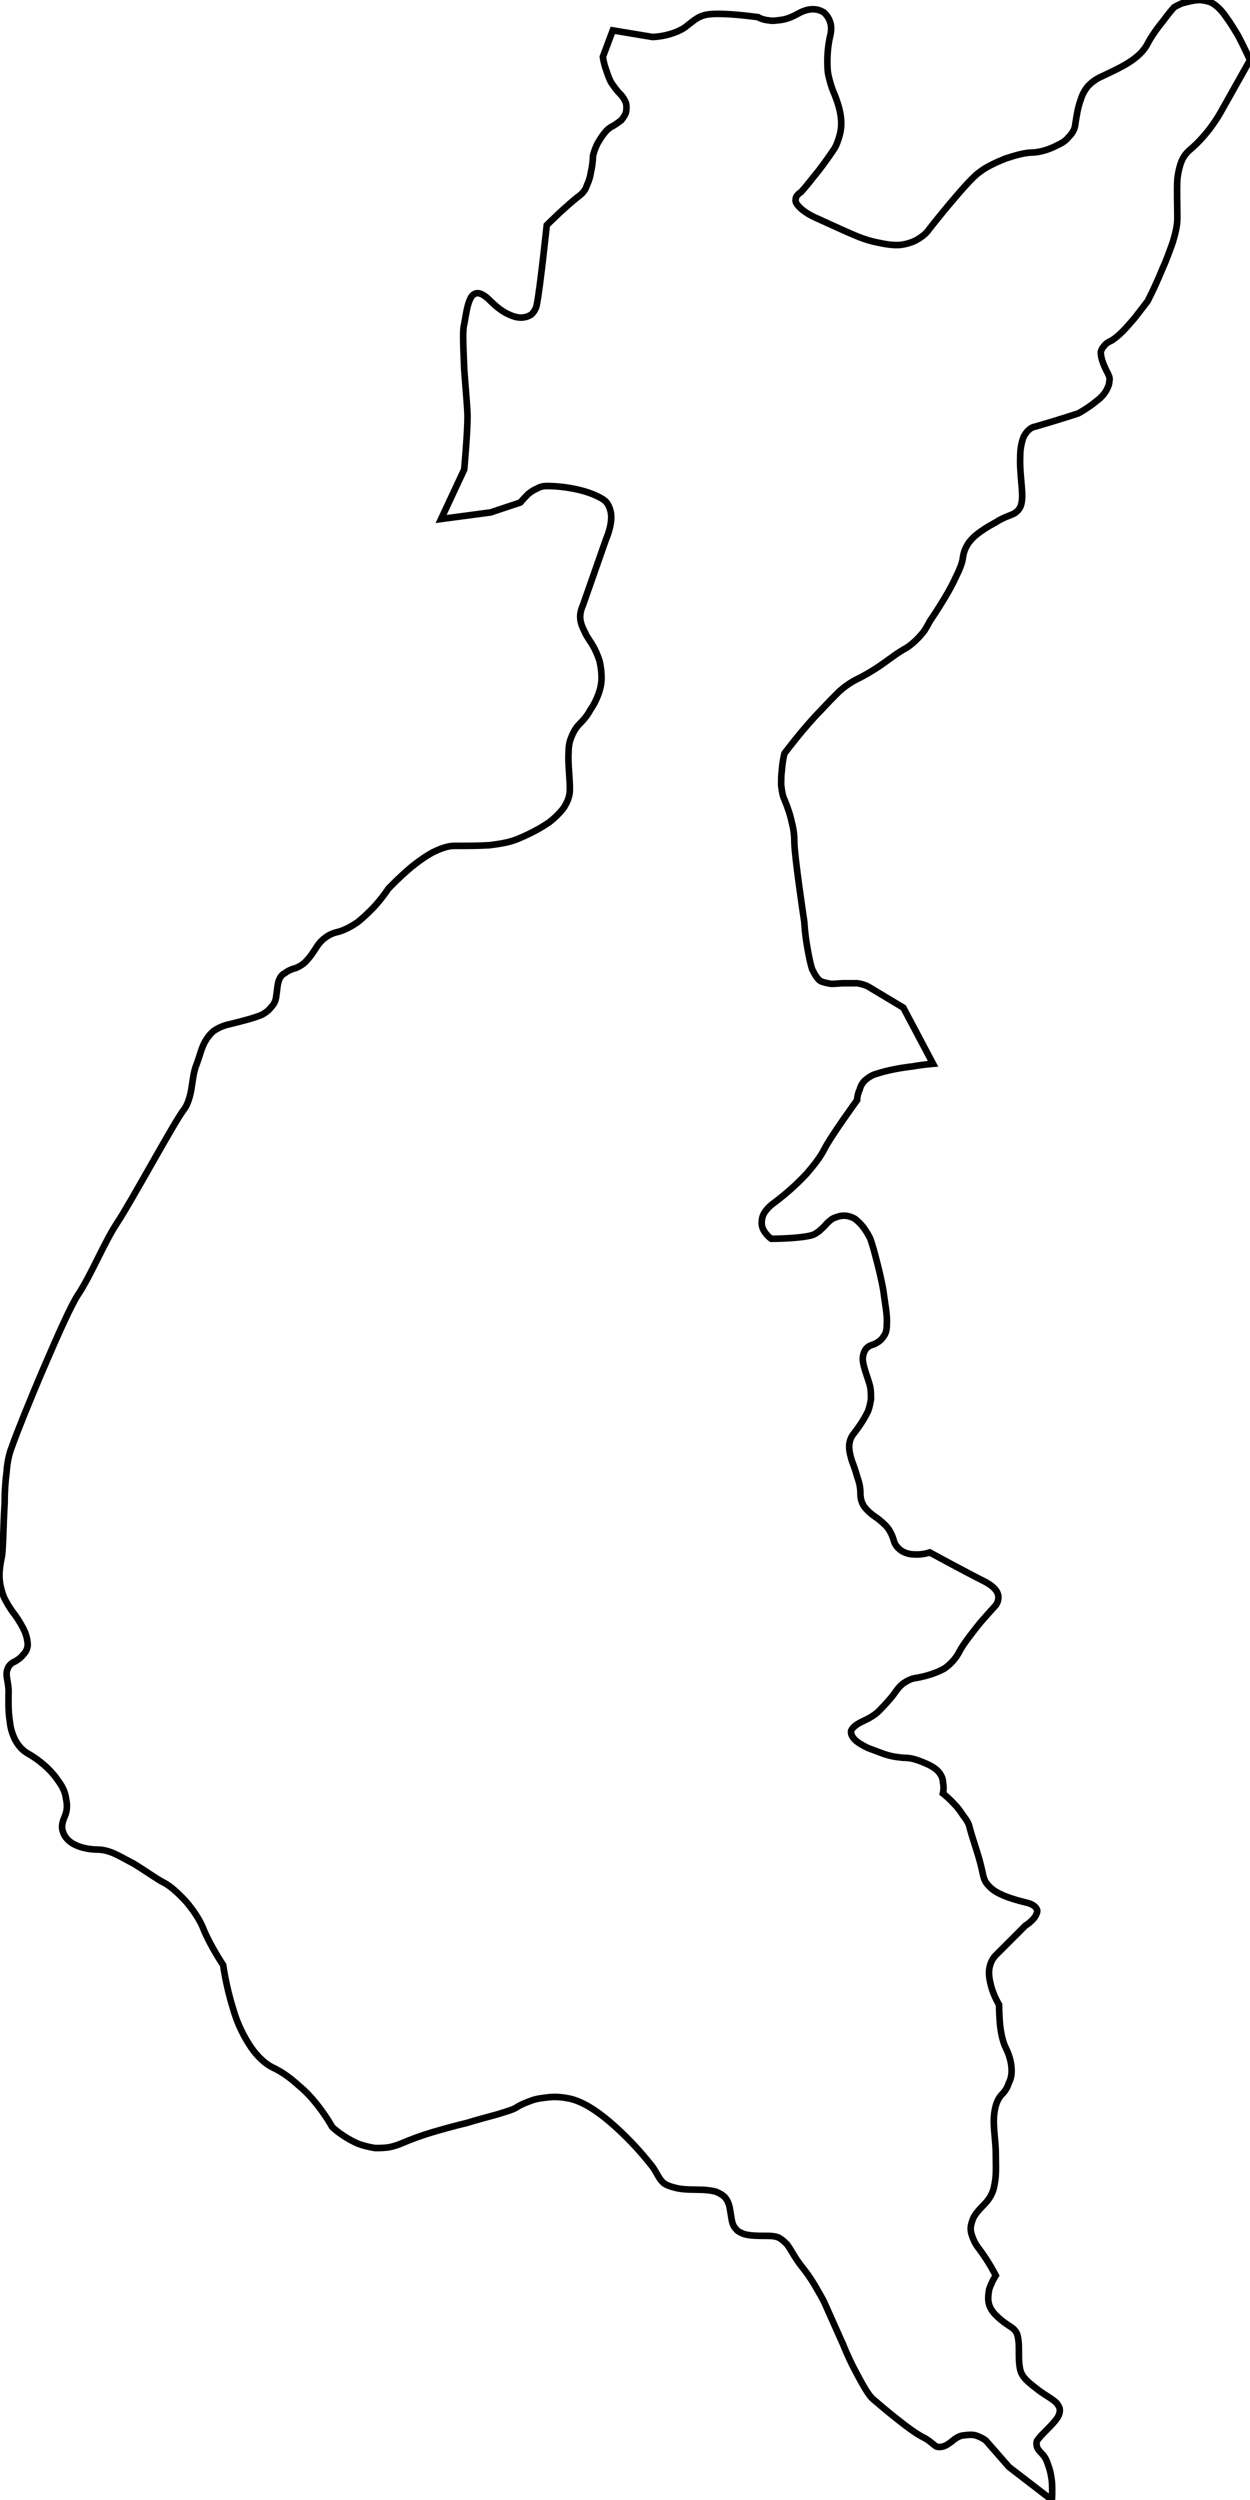 <svg xmlns="http://www.w3.org/2000/svg" viewBox="352.4 471.2 189.3 378.6">
  <path d="M493.7 632.3L489.2 623.8C489.2 623.8 486.7 622.3 484.2 620.8 483.6 620.4 482.9 620.2 482.2 620.1 481.6 620.1 480.9 620.1 480.2 620.1 479.6 620.1 478.9 620.2 478.3 620.2 477.7 620.1 477.2 620 476.7 619.8 476.2 619.5 475.8 618.8 475.4 618 475.1 617.1 474.9 616 474.7 614.9 474.3 612.8 474.2 610.8 474.2 610.8 474.2 610.8 472.7 600.8 472.7 598.8 472.7 597.8 472.6 596.8 472.3 595.7 472.1 594.7 471.7 593.5 471.2 592.3 470.9 591.7 470.8 590.9 470.7 590.1 470.7 589.4 470.7 588.6 470.8 587.9 470.9 586.4 471.2 585.3 471.2 585.3 471.2 585.3 474.2 581.3 476.7 578.8 477.9 577.5 478.7 576.7 479.5 575.9 480.3 575.2 481.2 574.5 482.7 573.8 484.2 573 485.3 572.3 486.4 571.5 487.4 570.8 488.4 570 489.7 569.3 490.9 568.5 491.8 567.5 492.4 566.7 492.9 565.9 493.2 565.3 493.2 565.3 493.2 565.3 494.3 563.7 495.5 561.7 496.1 560.7 496.7 559.6 497.2 558.5 497.7 557.5 498.1 556.5 498.2 555.8 498.3 555 498.5 554.4 498.8 553.9 499.1 553.3 499.5 552.9 499.9 552.5 500.8 551.7 501.9 551 503.2 550.3 504.4 549.5 505.4 549.3 506.1 548.9 506.5 548.6 506.7 548.4 506.9 548 507.1 547.6 507.2 547 507.2 546.3 507.2 544.8 506.8 542.4 506.9 540.3 506.9 539.2 507.1 538.2 507.4 537.4 507.6 537 507.8 536.7 508.1 536.4 508.4 536.1 508.7 535.9 509.2 535.8 512.7 534.8 515.7 533.8 515.7 533.8 515.7 533.8 517.2 533 518.5 531.9 519.2 531.4 519.8 530.7 520.1 530 520.3 529.6 520.4 529.3 520.4 528.9 520.5 528.6 520.4 528.2 520.2 527.8 519.4 526.3 519.1 525.3 519.1 524.5 519.2 524.2 519.3 523.9 519.6 523.6 519.8 523.3 520.2 523 520.7 522.8 521.2 522.5 521.8 522 522.4 521.4 523 520.8 523.6 520.1 524.2 519.4 525.3 518 526.2 516.8 526.2 516.8 526.2 516.8 527.3 514.7 528.4 512 529 510.7 529.5 509.3 530 507.9 530.4 506.6 530.7 505.3 530.7 504.3 530.7 502.3 530.6 500.2 530.7 498.3 530.8 497.4 531 496.5 531.3 495.7 531.6 494.9 532.1 494.3 532.7 493.8 533.9 492.8 535.1 491.4 535.9 490.3 536.7 489.2 537.2 488.3 537.2 488.3L541.7 480.3C541.7 480.3 540.9 478.5 539.9 476.6 539.3 475.6 538.7 474.6 538.1 473.8 537.5 472.9 536.8 472.2 536.2 471.8 535.6 471.4 534.9 471.3 534.2 471.2 533.2 471.2 532.2 471.5 531.4 471.7 530.7 472 530.2 472.3 530.2 472.3 530.2 472.3 529.4 473.2 528.6 474.3 527.7 475.4 526.7 476.8 526.2 477.8 525.7 478.8 524.8 479.7 523.6 480.5 522.4 481.3 520.9 482 519.2 482.8 518.3 483.2 517.7 483.7 517.2 484.2 516.7 484.8 516.3 485.5 516.1 486.2 515.6 487.5 515.4 489 515.2 490.3 515.1 490.9 514.7 491.5 514.2 492 513.8 492.5 513.2 492.9 512.5 493.2 511.2 493.9 509.7 494.3 508.7 494.3 507.7 494.3 506.2 494.7 504.7 495.2 503.2 495.8 501.7 496.5 500.7 497.3 499.7 498 497.8 500.2 496.2 502.1 494.6 504 493.2 505.8 493.2 505.8 492.6 506.7 491.8 507.2 491.1 507.6 490.3 508 489.5 508.2 488.7 508.3 487.2 508.4 485.7 508 484.7 507.8 482.7 507.3 481.7 506.8 476.2 504.3 474.8 503.7 474 503.1 473.5 502.6 473 502.1 472.8 501.7 472.9 501.4 472.9 501 473.1 500.8 473.3 500.6 473.5 500.4 473.7 500.3 473.7 500.3 473.7 500.3 474.6 499.3 475.6 498 476.7 496.7 477.9 495 478.7 493.8 479.1 493.2 479.3 492.5 479.5 491.9 479.7 491.2 479.8 490.6 479.8 489.9 479.8 488.5 479.4 487 478.7 485.3 478.3 484.4 478.1 483.6 477.9 482.8 477.7 482 477.7 481.2 477.7 480.4 477.7 478.9 477.9 477.5 478.2 476.3 478.3 475.7 478.3 475 478.1 474.5 477.9 473.9 477.6 473.5 477.2 473.1 476.7 472.8 476.2 472.6 475.5 472.6 474.8 472.6 474.1 472.8 473.2 473.3 472.3 473.8 471.5 474.1 470.8 474.2 470.1 474.3 469.4 474.4 468.9 474.3 467.8 474.2 467.2 473.8 467.2 473.8 467.2 473.8 463.7 473.3 461.2 473.3 459.9 473.3 459.2 473.4 458.5 473.7 457.8 474 457.2 474.5 456.2 475.3 455.2 476 453.9 476.4 452.9 476.6 451.9 476.8 451.2 476.8 451.2 476.8L445.2 475.8 443.7 479.8C443.7 479.8 443.8 480.7 444.2 481.8 444.4 482.4 444.6 483 444.9 483.6 445.3 484.2 445.7 484.8 446.2 485.3 446.7 485.8 447 486.3 447.2 486.8 447.3 487.2 447.3 487.7 447.2 488.2 447.1 488.6 446.8 489 446.5 489.4 446.1 489.7 445.7 490 445.2 490.3 444.7 490.5 444.2 491 443.9 491.4 443.5 491.9 443.2 492.4 442.9 492.9 442.4 493.9 442.2 494.8 442.2 494.8 442.2 494.8 442.2 495.9 441.9 497.2 441.8 497.9 441.6 498.6 441.3 499.2 441.1 499.9 440.7 500.4 440.2 500.8 438.2 502.3 435.2 505.3 435.2 505.3 435.2 505.3 434.2 514.8 433.7 517.3 433.6 517.9 433.3 518.4 432.9 518.8 432.5 519.1 431.9 519.3 431.3 519.3 430.7 519.3 430 519.1 429.2 518.7 428.4 518.3 427.6 517.7 426.7 516.8 425.8 515.9 425.2 515.6 424.7 515.6 424.2 515.6 423.8 516 423.6 516.5 423.1 517.5 422.9 519.3 422.7 520.3 422.4 521.3 422.6 524.2 422.7 527.1 422.9 530 423.2 533 423.2 534.3 423.2 536.8 422.7 542.3 422.7 542.3L419.2 549.8 426.7 548.8 431.2 547.3C431.2 547.3 431.7 546.7 432.4 546 432.8 545.7 433.2 545.4 433.7 545.2 434.2 544.9 434.7 544.8 435.2 544.8 436.2 544.8 437.7 544.9 439.2 545.2 440.8 545.5 442.4 546 443.7 546.8 444.3 547.2 444.6 547.7 444.8 548.4 445 549 445 549.7 444.9 550.4 444.7 551.7 444.2 552.8 444.2 552.8L440.7 562.8C440.3 563.7 440.2 564.4 440.3 565.1 440.4 565.8 440.7 566.4 441 567 441.3 567.7 441.8 568.3 442.2 569 442.6 569.7 442.9 570.4 443.2 571.3 443.4 572.2 443.5 573 443.5 573.9 443.5 574.7 443.3 575.6 443 576.4 442.7 577.2 442.3 578 441.8 578.7 441.4 579.5 440.8 580.2 440.2 580.8 439.6 581.4 439.2 582.1 438.9 582.9 438.6 583.6 438.5 584.4 438.5 585.2 438.4 586.9 438.7 588.8 438.7 590.8 438.7 591.8 438.3 592.7 437.8 593.5 437.2 594.3 436.5 595 435.6 595.7 433.9 596.9 431.9 597.8 430.7 598.3 429.4 598.8 428.1 599 426.5 599.2 424.9 599.3 423.2 599.3 421.2 599.3 420.2 599.3 419.1 599.7 417.9 600.3 416.8 600.9 415.7 601.7 414.7 602.5 412.7 604.2 411.2 605.8 411.2 605.8 411.2 605.8 410.3 607.2 408.9 608.7 408.2 609.4 407.4 610.2 406.5 610.9 405.6 611.5 404.7 612 403.7 612.3 402.7 612.5 402 612.9 401.4 613.4 400.8 613.9 400.4 614.5 400.1 615 399.7 615.6 399.3 616.2 398.9 616.6 398.5 617.1 397.9 617.5 397.2 617.8 396.4 618 395.9 618.3 395.5 618.6 395.1 618.8 394.9 619.1 394.7 619.5 394.4 620.2 394.4 621 394.2 622.3 394.1 622.9 393.8 623.4 393.4 623.8 393.1 624.2 392.6 624.6 392 624.9 390.8 625.4 389.2 625.8 387.2 626.3 386.2 626.5 385.4 626.9 384.8 627.3 384.3 627.7 383.9 628.2 383.6 628.7 382.9 629.8 382.7 631 382.2 632.3 381.7 633.5 381.6 634.8 381.4 636 381.3 636.6 381.2 637.1 381 637.7 380.8 638.3 380.6 638.8 380.2 639.3 378.7 641.3 372.2 653.3 370.2 656.3 368.2 659.3 366.2 664.3 364.2 667.3 363.2 668.8 361.1 673.5 359 678.4 356.9 683.3 354.9 688.3 354.2 690.3 353.8 691.3 353.5 692.6 353.4 694.1 353.2 695.6 353.1 697.3 353.1 698.9 352.9 702.2 352.9 705.3 352.7 706.8 352.4 708.3 352.2 709.5 352.4 710.9 352.5 711.6 352.7 712.3 353 713.1 353.4 713.9 353.9 714.8 354.7 715.8 355.4 716.8 355.9 717.7 356.2 718.4 356.5 719.2 356.6 719.9 356.6 720.4 356.5 721 356.3 721.4 355.9 721.8 355.6 722.2 355.2 722.5 354.7 722.8 354.2 723 353.9 723.3 353.7 723.6 353.5 724 353.4 724.3 353.4 724.7 353.4 725.4 353.7 726.3 353.7 727.3 353.7 728.3 353.6 730.2 353.9 732 354 733 354.3 733.9 354.7 734.7 355.2 735.6 355.8 736.3 356.7 736.8 357.6 737.3 358.4 737.9 359.2 738.6 360 739.3 360.7 740.1 361.3 741 361.9 741.8 362.3 742.7 362.4 743.6 362.6 744.5 362.6 745.4 362.2 746.3 361.8 747.2 361.7 747.9 361.9 748.5 362.1 749.2 362.5 749.7 363 750.1 363.5 750.5 364.2 750.8 364.9 751 365.7 751.2 366.4 751.3 367.2 751.3 367.9 751.3 368.8 751.5 369.7 751.9 370.6 752.3 371.6 752.9 372.6 753.4 374.4 754.5 376.2 755.8 377.2 756.3 378.2 756.8 379.4 757.9 380.6 759.2 381.7 760.5 382.7 762 383.2 763.3 384.2 765.8 386.2 768.8 386.2 768.8 386.2 768.8 386.6 771.9 387.7 775.4 388.2 777.2 389 779 390 780.6 390.5 781.4 391 782.1 391.7 782.8 392.3 783.4 392.9 783.9 393.7 784.3 395.2 785 396.5 786 397.6 787 398.7 787.9 399.7 789 400.4 789.9 401.9 791.8 402.7 793.3 402.7 793.3 402.7 793.3 403.9 794.5 405.9 795.5 406.8 796 408 796.3 409.2 796.5 409.8 796.5 410.5 796.5 411.2 796.4 411.8 796.3 412.5 796.1 413.2 795.8 414.6 795.2 416.2 794.6 417.9 794.1 419.6 793.6 421.4 793.1 423.1 792.7 424.7 792.2 426.3 791.8 427.7 791.4 429 791 430.1 790.7 430.7 790.3 431.3 789.9 432.1 789.6 432.9 789.3 433.7 789 434.7 788.9 435.6 788.8 436.6 788.7 437.6 788.8 438.6 789 439.6 789.2 440.7 789.7 441.7 790.3 443.7 791.5 445.7 793.3 447.4 795 449.1 796.7 450.4 798.3 451.2 799.3 451.9 800.3 452.2 801.2 452.9 801.8 453.3 802.1 453.8 802.3 454.6 802.5 455.3 802.7 456.3 802.8 457.7 802.8 459.1 802.8 460 802.9 460.8 803.1 461.5 803.4 462 803.7 462.3 804.1 462.6 804.5 462.8 805 462.9 805.5 463 806.1 463.1 806.7 463.2 807.3 463.3 807.9 463.5 808.4 463.8 808.7 464.1 809.1 464.5 809.3 465 809.5 465.9 809.8 467.2 809.8 468.7 809.8 469.4 809.8 470 809.9 470.4 810.1 470.9 810.4 471.2 810.7 471.6 811.1 472.2 811.9 472.7 813 473.7 814.3 474.7 815.5 475.6 816.9 476.2 818 476.8 819 477.2 819.8 477.2 819.8L480.1 826.3C480.1 826.3 480.8 828.1 481.8 830 482.8 831.9 483.9 834 484.7 834.6 485.4 835.2 486.8 836.4 488.2 837.5 489.7 838.7 491.2 839.8 492.2 840.3 493.2 840.8 493.7 841.4 494.2 841.7 494.5 841.8 494.8 841.8 495.2 841.7 495.6 841.6 496.1 841.3 496.7 840.8 497.3 840.3 497.9 840 498.5 840 499.1 839.9 499.7 839.9 500.1 840 501.1 840.3 501.7 840.8 501.7 840.8L505.2 844.8 511.7 849.8C511.7 849.8 511.8 848.5 511.7 847 511.6 846.3 511.5 845.5 511.2 844.7 511 844 510.7 843.3 510.2 842.8 509.7 842.3 509.4 841.9 509.4 841.5 509.3 841.1 509.4 840.8 509.7 840.5 510.2 839.8 511.2 839 512.2 837.8 512.7 837.2 512.9 836.7 512.9 836.2 512.9 835.8 512.7 835.5 512.4 835.1 511.7 834.4 510.4 833.8 509.2 832.8 507.9 831.8 507.3 831.2 507 830.4 506.7 829.5 506.7 828.5 506.7 826.8 506.7 825.9 506.6 825.3 506.5 824.9 506.4 824.5 506.2 824.2 505.9 823.9 505.3 823.4 504.4 823 503.2 821.8 502.6 821.2 502.2 820.5 502.1 819.8 502 819.1 502.1 818.5 502.2 817.9 502.6 816.7 503.2 815.8 503.2 815.8 503.2 815.8 502.2 813.8 500.7 811.8 500.3 811.3 500 810.8 499.8 810.3 499.6 809.8 499.4 809.3 499.4 808.7 499.4 808.2 499.6 807.6 499.8 807.1 500.1 806.5 500.6 805.9 501.2 805.3 501.8 804.7 502.3 804.1 502.6 803.4 502.9 802.8 503 802.1 503.1 801.5 503.3 800.2 503.2 798.8 503.2 797.3 503.2 795.8 502.9 794 502.9 792.4 502.9 791.6 503 790.8 503.2 790.1 503.4 789.4 503.7 788.8 504.2 788.3 504.7 787.8 505 787.2 505.2 786.6 505.5 786 505.6 785.4 505.6 784.8 505.6 783.5 505.2 782.3 504.7 781.3 504.2 780.3 503.9 778.7 503.8 777.3 503.7 775.9 503.7 774.8 503.7 774.8 503.7 774.8 502.9 773.5 502.5 772 502.3 771.2 502.1 770.3 502.2 769.5 502.3 768.7 502.6 767.9 503.2 767.3 505.7 764.8 507.7 762.8 507.7 762.8 507.7 762.8 508.7 762.2 509.2 761.4 509.4 761 509.6 760.6 509.4 760.3 509.2 759.9 508.7 759.5 507.7 759.3 505.7 758.8 504.2 758.3 503.1 757.6 502.6 757.3 502.2 756.9 501.8 756.4 501.5 756 501.3 755.4 501.2 754.8 500.7 752.3 499.7 749.8 499.2 747.8 499.1 747.3 498.7 746.7 498.3 746.2 497.9 745.6 497.5 745 497 744.5 496.1 743.5 495.2 742.8 495.2 742.8 495.2 742.8 495.4 742 495.2 741.1 495.2 740.6 495 740.1 494.6 739.6 494.2 739.1 493.6 738.7 492.7 738.3 490.9 737.5 490.1 737.4 489.2 737.4 488.4 737.3 487.7 737.3 486.2 736.8 485.4 736.5 484.6 736.2 483.8 735.9 483 735.5 482.3 735.1 481.9 734.7 481.4 734.2 481.2 733.7 481.3 733.3 481.5 732.8 482.1 732.3 483.2 731.8 484.3 731.3 485.2 730.7 485.8 730 486.5 729.3 487.1 728.6 487.6 728 488.1 727.3 488.5 726.7 489.1 726.2 489.7 725.8 490.3 725.4 491.2 725.3 492.9 725 494.3 724.5 495.4 723.9 496.4 723.2 497.2 722.3 497.7 721.3 498.2 720.3 499.6 718.5 500.8 717 502.1 715.5 503.2 714.3 503.2 714.3 503.2 714.3 503.6 713.8 503.6 713.1 503.6 712.8 503.5 712.4 503.2 712 502.9 711.6 502.4 711.2 501.7 710.8 498.7 709.3 493.2 706.3 493.2 706.3 493.2 706.3 492.1 706.7 490.8 706.6 490.2 706.6 489.5 706.4 489 706.1 488.4 705.7 487.9 705.2 487.7 704.3 487.4 703.4 487 702.7 486.5 702.2 486 701.7 485.4 701.2 484.8 700.8 484.2 700.4 483.7 699.9 483.3 699.4 482.9 698.8 482.7 698.2 482.7 697.3 482.7 696.4 482.5 695.6 482.2 694.8 482 694 481.7 693.2 481.4 692.4 481.2 691.7 481 691 481 690.3 481 689.6 481.2 688.9 481.7 688.3 482.7 687 483.4 685.9 483.9 684.8 484.1 684.2 484.2 683.7 484.3 683.1 484.3 682.5 484.3 681.9 484.2 681.3 483.9 680 483.3 678.7 483.1 677.5 483 676.9 483.1 676.3 483.3 675.9 483.5 675.4 483.9 675 484.7 674.8 485.4 674.5 485.9 674.1 486.2 673.6 486.6 673.1 486.7 672.5 486.7 671.7 486.8 670.3 486.4 668.5 486.2 666.8 485.9 665 485.4 663 485 661.5 484.6 659.9 484.2 658.8 484.2 658.8 484.2 658.8 483.8 657.9 483.1 657 482.8 656.6 482.4 656.2 481.9 655.8 481.4 655.5 480.8 655.3 480.2 655.3 479.6 655.3 479.1 655.5 478.6 655.7 478.2 655.9 477.8 656.3 477.5 656.6 477.2 657 476.8 657.3 476.5 657.6 476.1 657.9 475.7 658.2 475.2 658.3 473.2 658.8 469.2 658.8 469.2 658.8 469.2 658.8 468.3 658.2 467.9 657.2 467.7 656.7 467.7 656.1 467.9 655.4 468.1 654.8 468.7 654 469.7 653.3 471.7 651.8 473.3 650.3 474.6 648.9 475.8 647.5 476.7 646.3 477.2 645.3 478.2 643.3 482.2 637.8 482.2 637.8 482.2 637.8 482.2 637 482.6 636.2 482.7 635.7 483 635.2 483.4 634.8 483.9 634.4 484.4 634 485.2 633.8 486.7 633.3 488.8 632.9 490.6 632.7 492.3 632.4 493.7 632.3 493.7 632.3z" stroke="black" stroke-width="1" fill="transparent"/>
</svg>